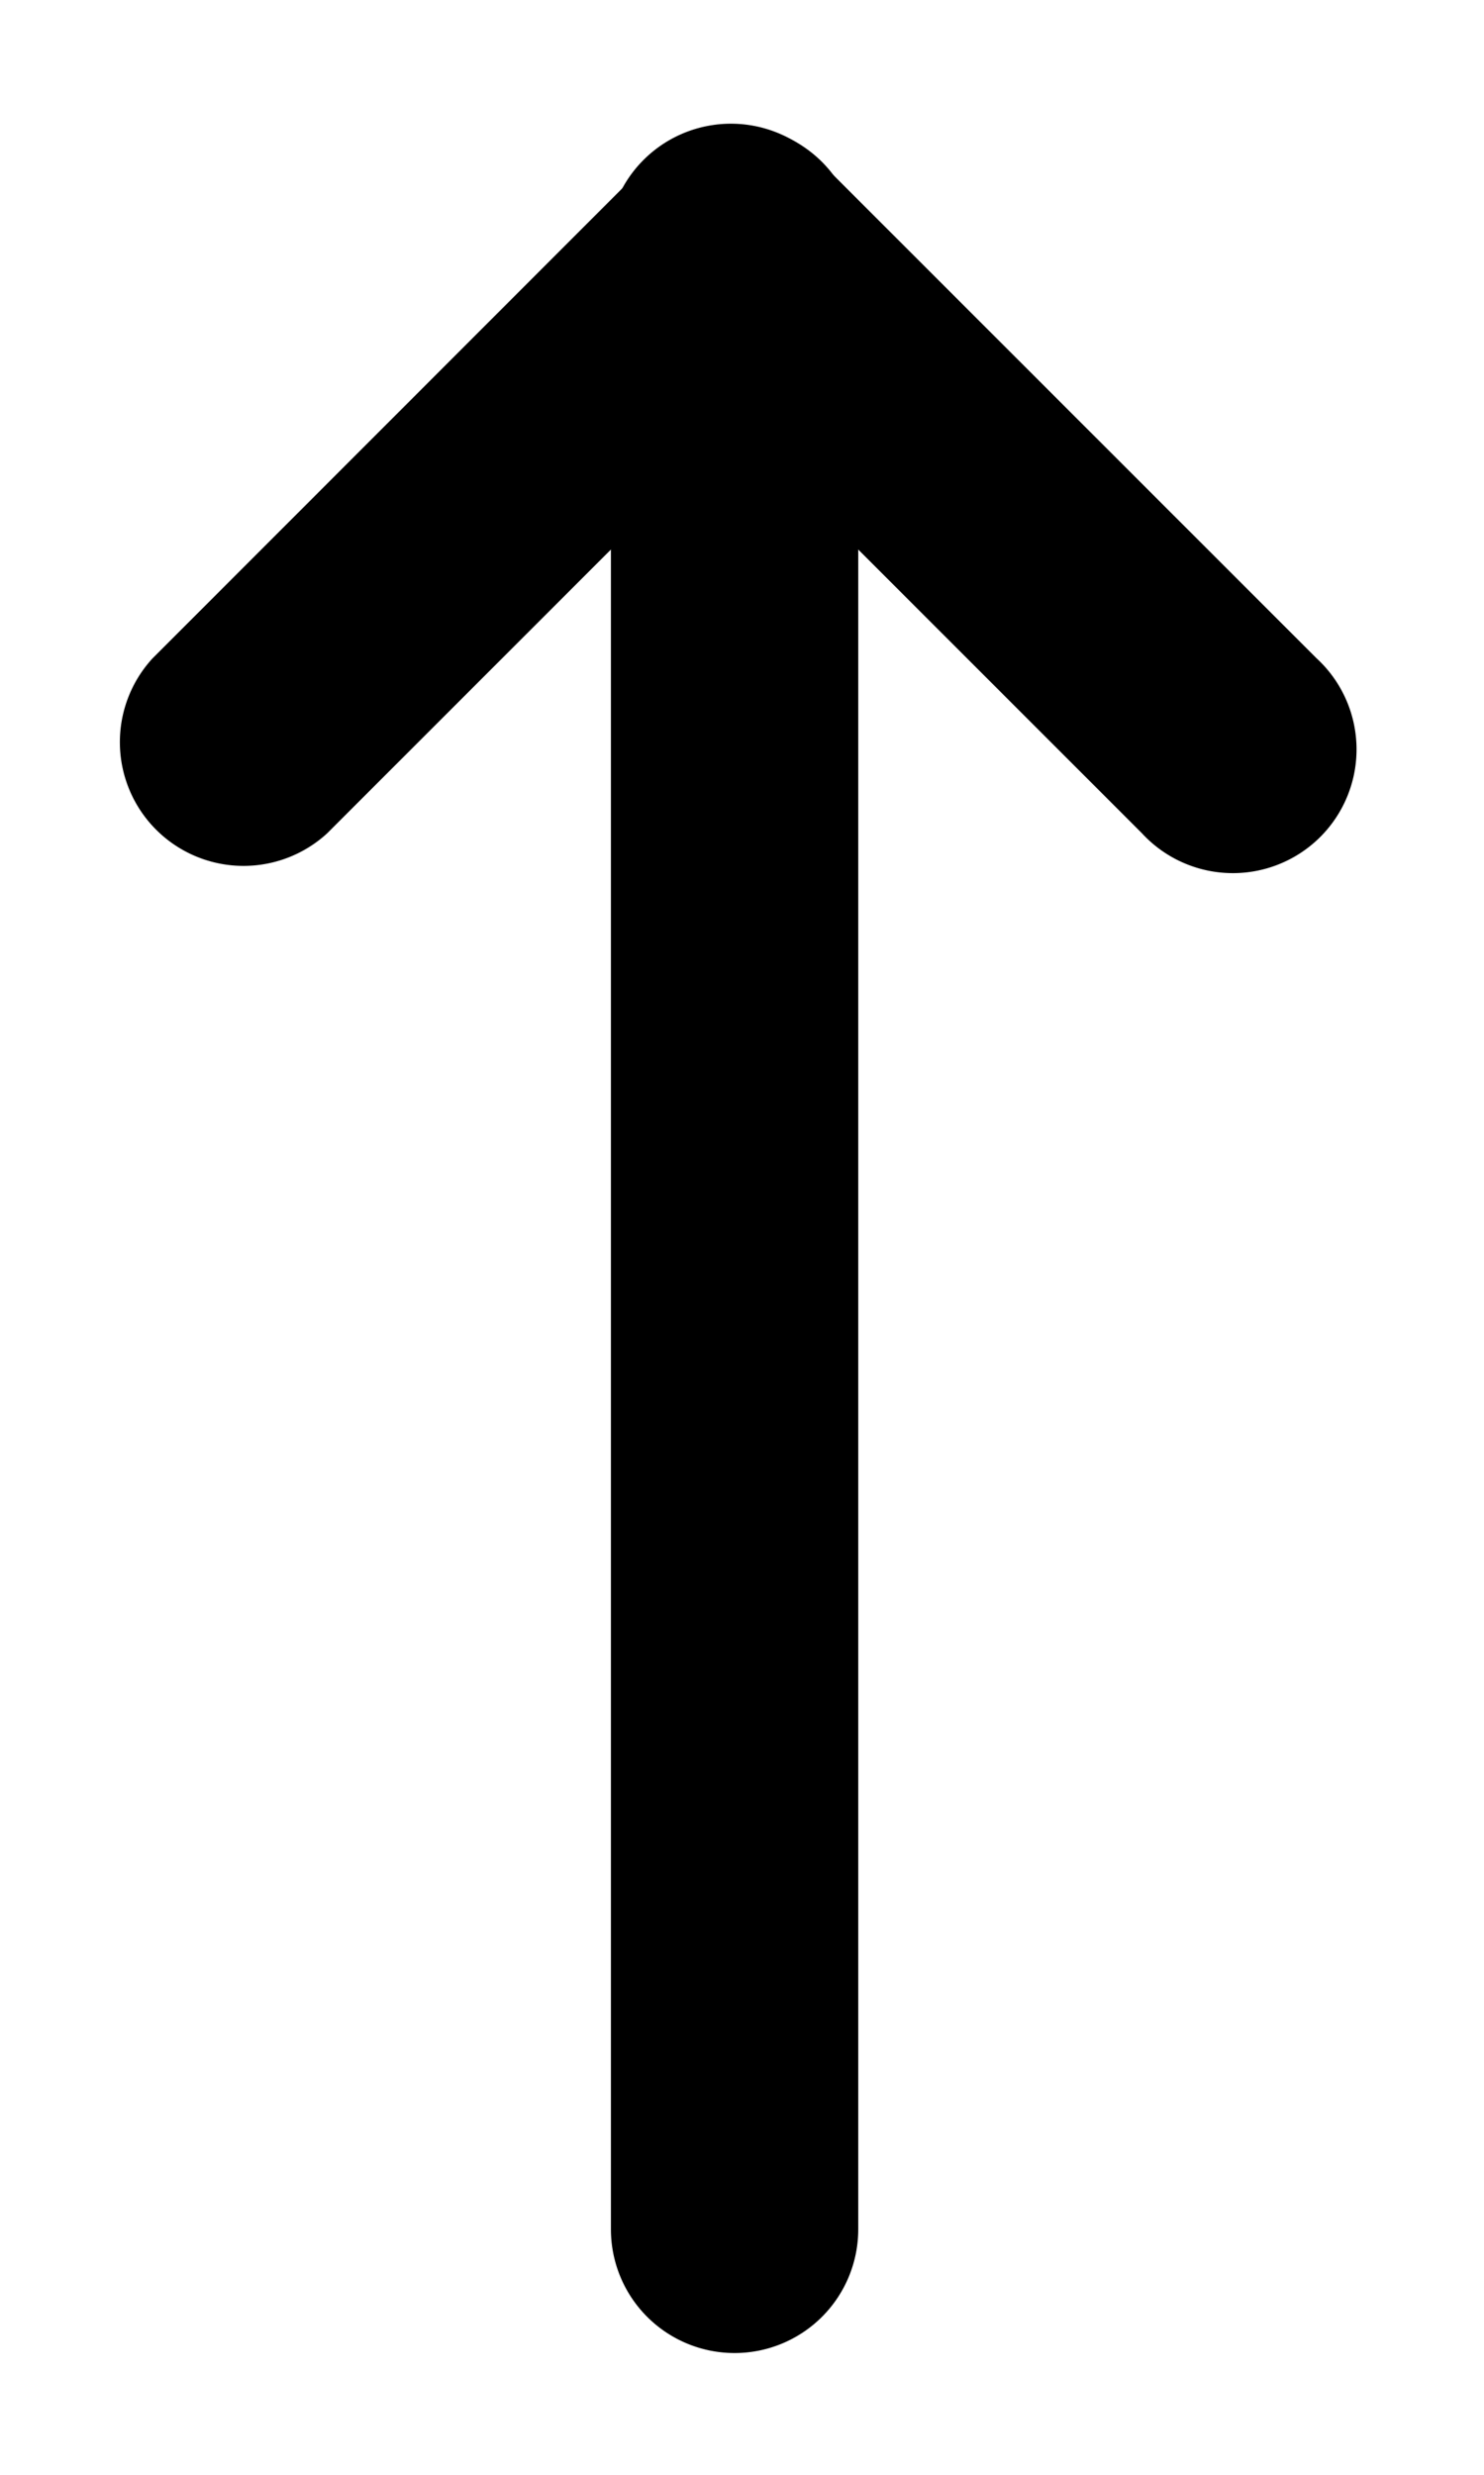 <?xml version="1.0" encoding="UTF-8"?>
<svg width="6" height="10" version="1.1" viewBox="0 0 6 10" xmlns="http://www.w3.org/2000/svg">
 <g transform="rotate(180 2.985 5.004)">
  <path d="m2.5 1a0.5 0.5 0 0 1 1 0v8a0.5 0.5 0 0 1-1 0z"/>
  <path d="m0.647 7.348a0.5 0.5 0 1 1 0.706-0.707l2 1.999a0.5 0.5 0 1 1-0.706 0.707z"/>
  <path d="m3.353 9.347a0.5 0.5 0 0 1-0.706-0.707l2-1.999a0.5 0.5 0 0 1 0.706 0.707l-2 2z"/>
 </g>
</svg>
